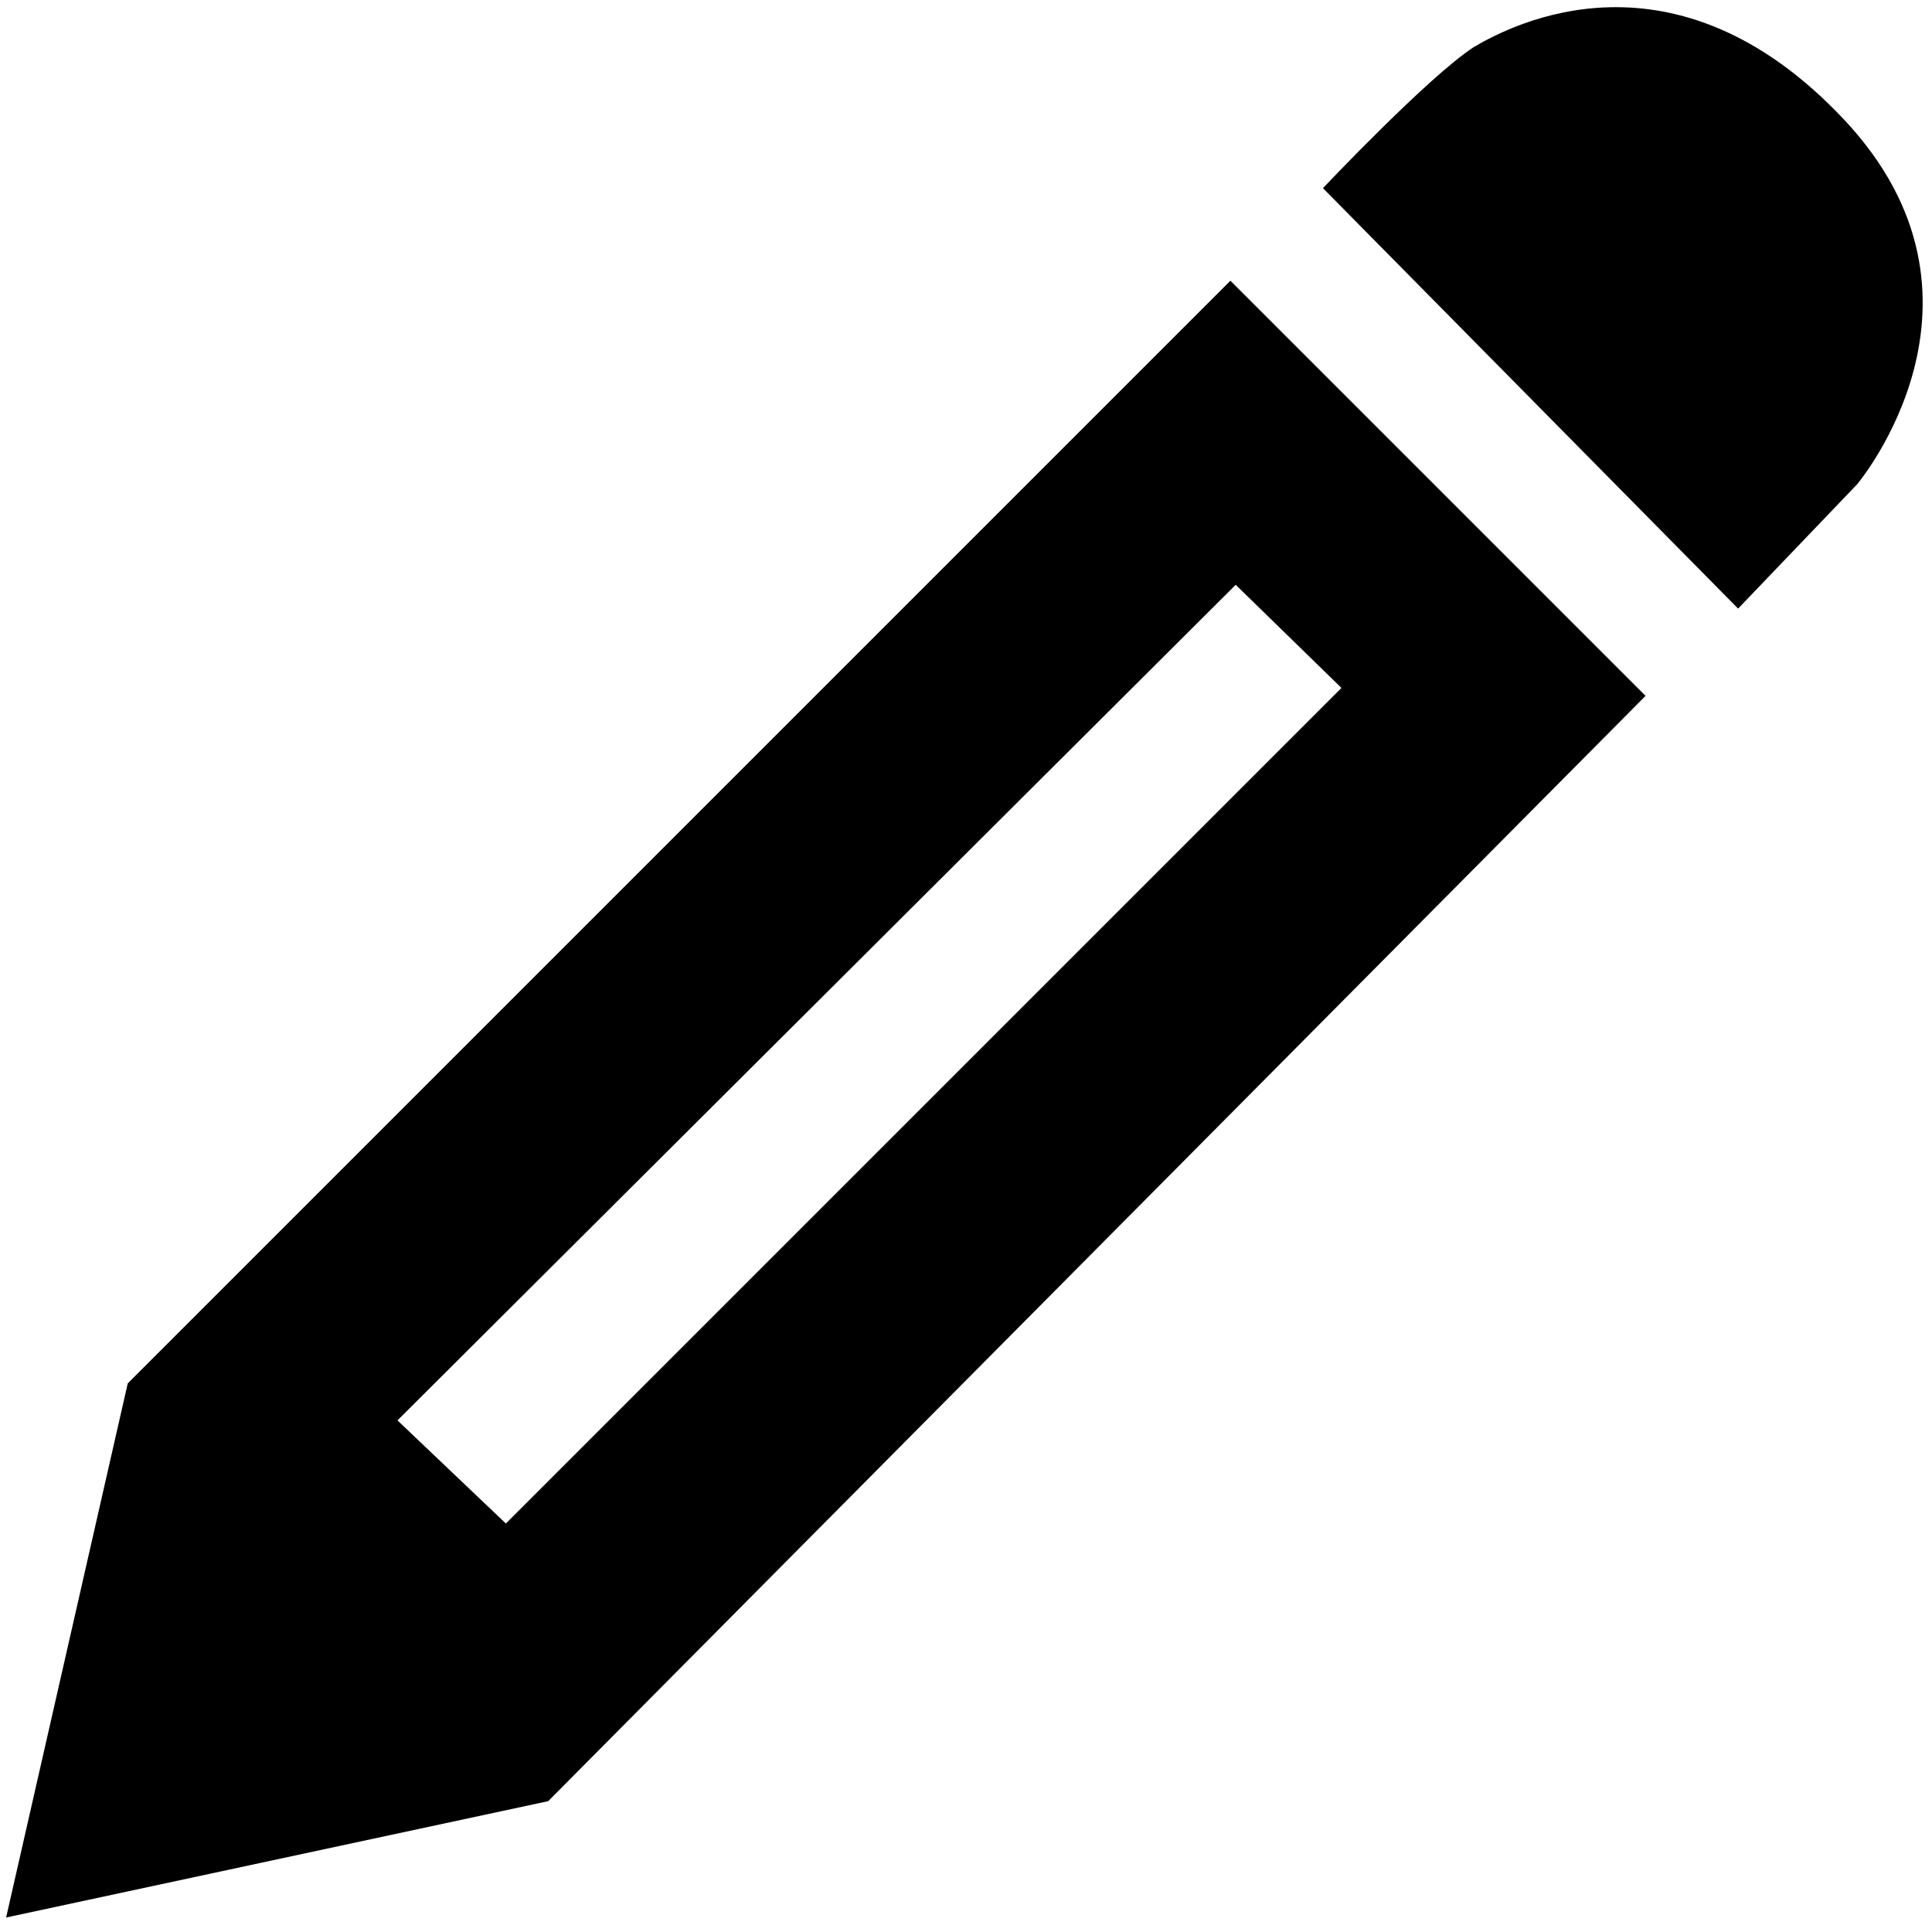 <?xml version="1.0" standalone="no"?><!DOCTYPE svg PUBLIC "-//W3C//DTD SVG 1.1//EN" "http://www.w3.org/Graphics/SVG/1.1/DTD/svg11.dtd"><svg class="icon" width="200px" height="200.00px" viewBox="0 0 1024 1024" version="1.1" xmlns="http://www.w3.org/2000/svg"><path d="M701.195 99.729l220.037 222.84 63.068-65.871c0 0 82.689-98.106-7.008-193.409S801.637 12.835 781.08 24.982C756.788 40.866 701.195 99.729 701.195 99.729z"  /><path d="M652.142 148.783l-584.431 584.431L3.241 1016.319l287.311-61.666 581.628-585.833L652.142 148.783zM268.127 807.494l-57.462-54.659 444.28-442.878 56.061 54.659L268.127 807.494z"  /></svg>